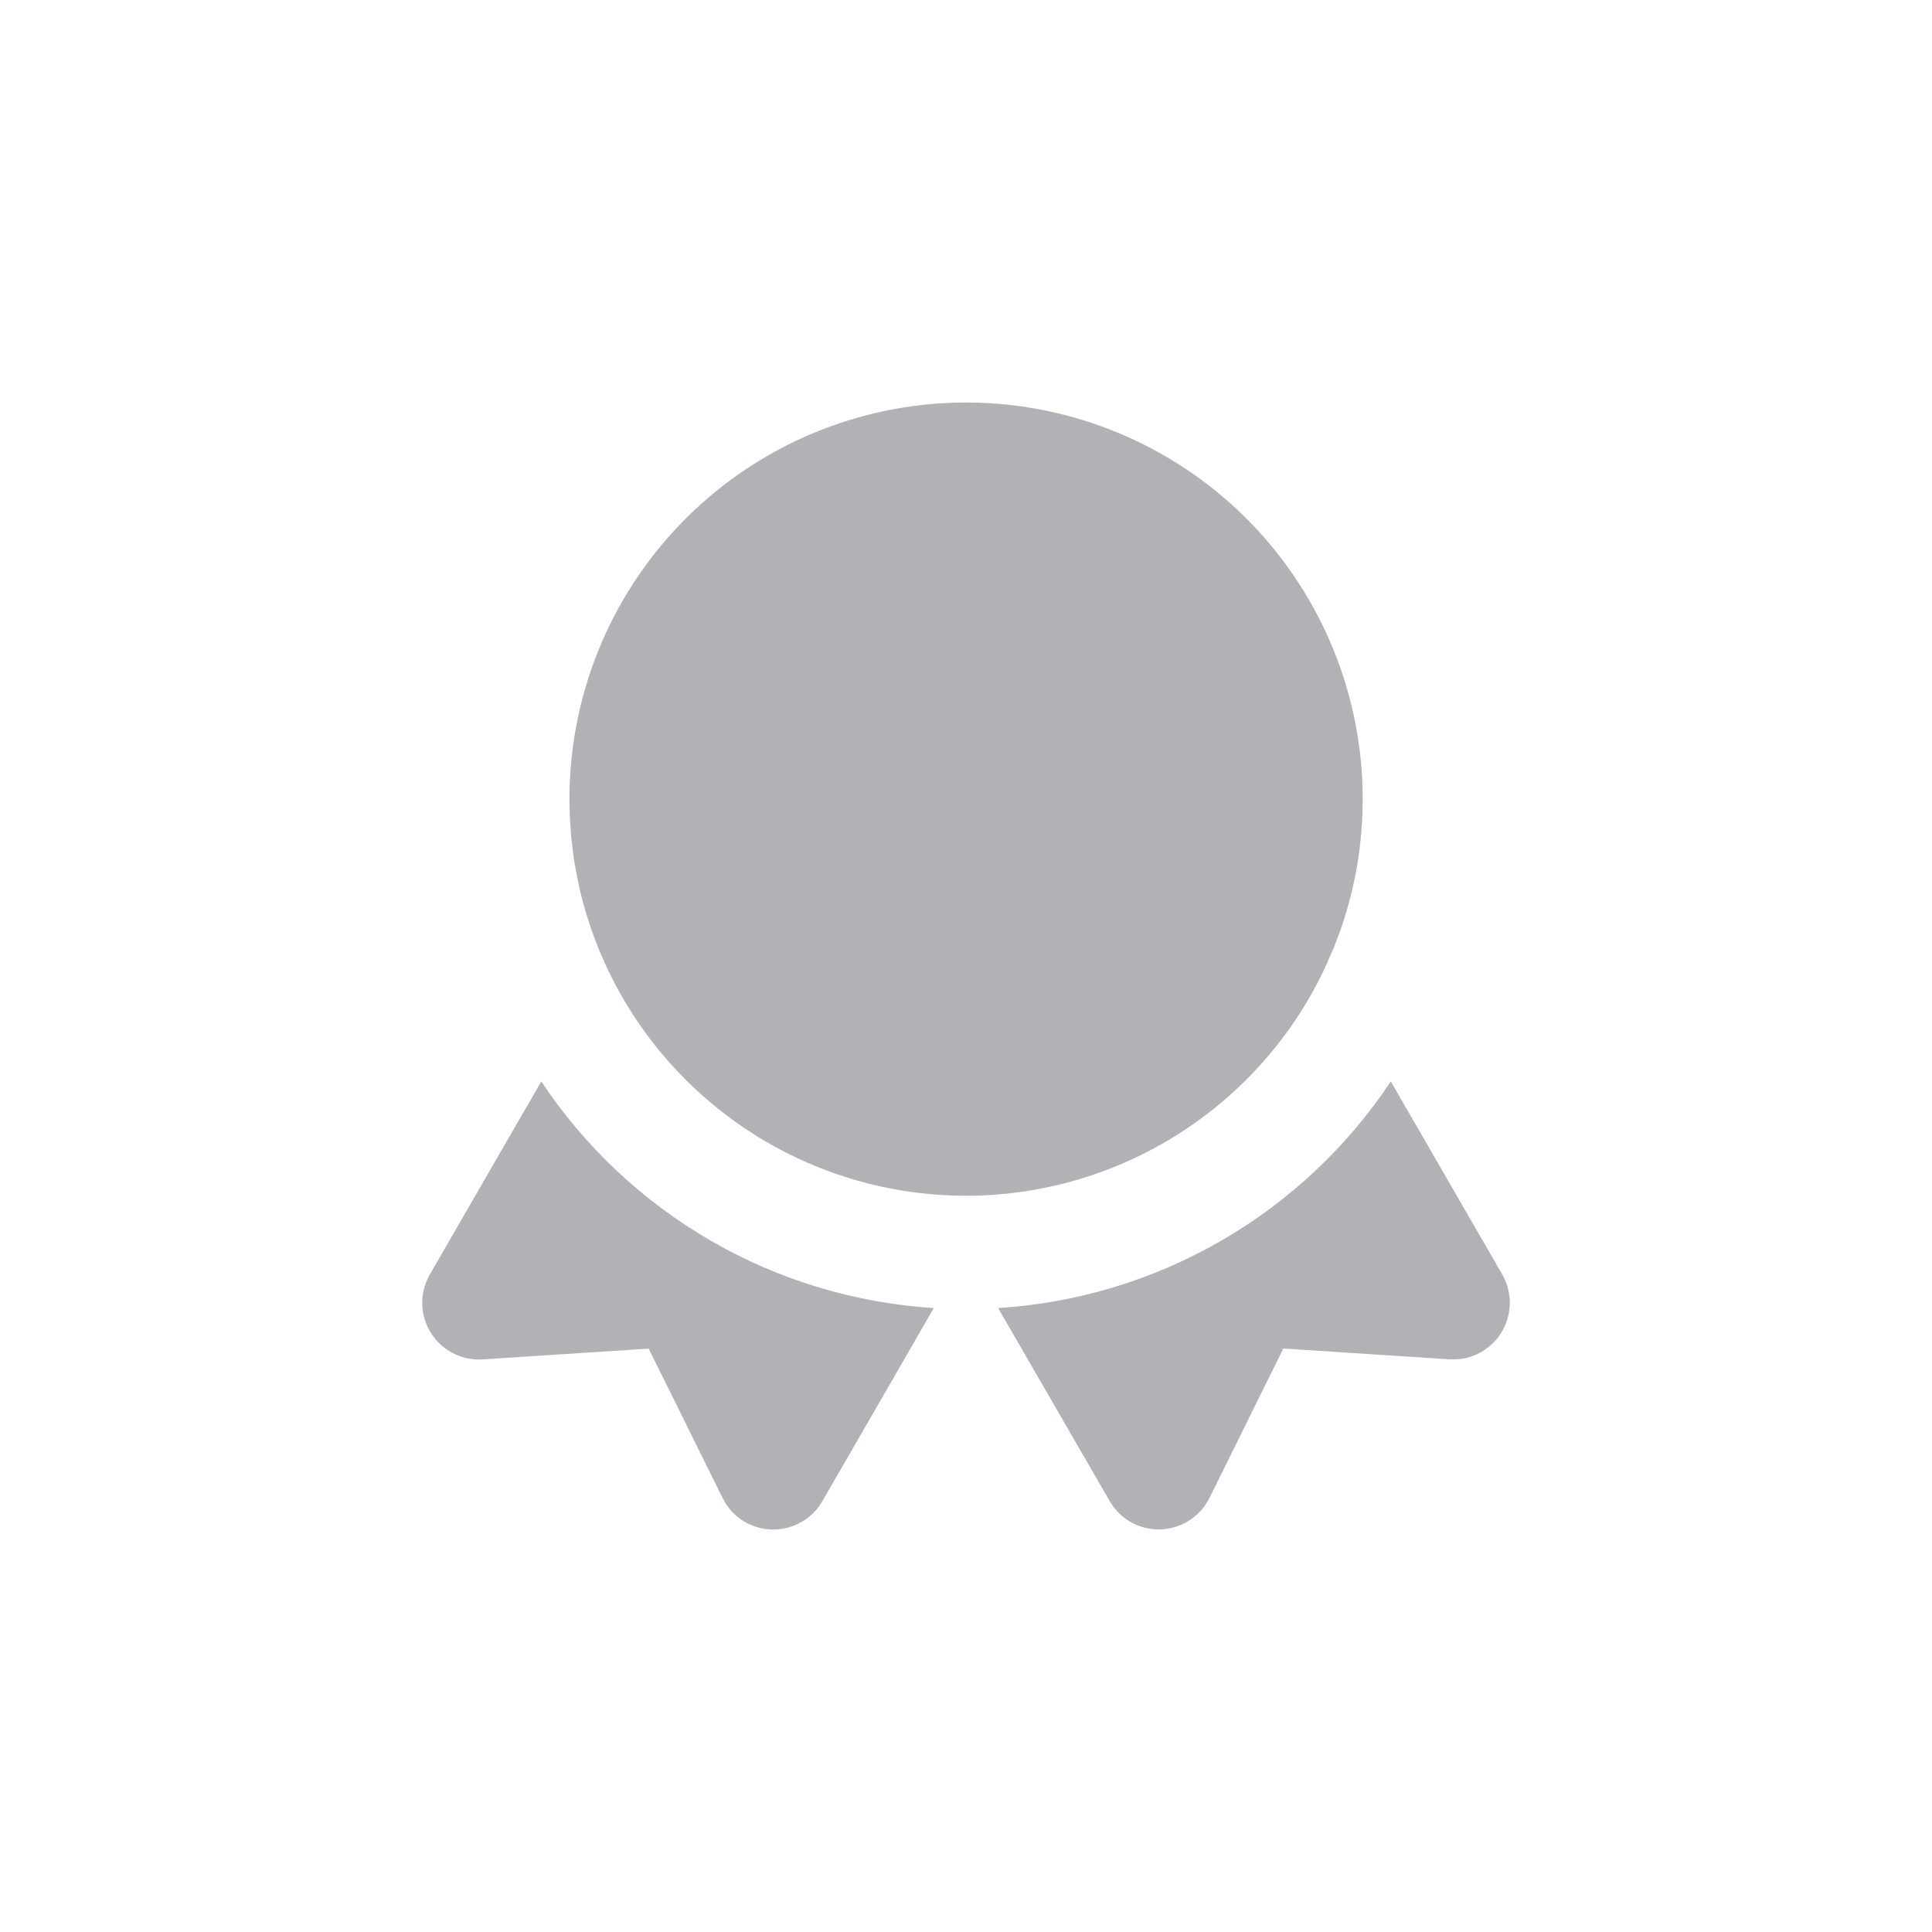 <svg width="24" height="24" viewBox="0 0 24 24" fill="none" xmlns="http://www.w3.org/2000/svg">
<path d="M17.277 13.434L18.661 15.831C18.718 15.93 18.75 16.041 18.755 16.155C18.759 16.269 18.736 16.382 18.687 16.485C18.639 16.588 18.565 16.678 18.474 16.746C18.383 16.815 18.277 16.86 18.165 16.879L18.085 16.886L18.006 16.886L15.942 16.752L15.025 18.607C14.975 18.708 14.902 18.795 14.812 18.861C14.721 18.928 14.617 18.972 14.506 18.99C14.395 19.008 14.282 18.999 14.175 18.964C14.069 18.93 13.972 18.87 13.893 18.79L13.835 18.724L13.785 18.647L12.399 16.249C13.374 16.188 14.322 15.902 15.168 15.414C16.015 14.925 16.736 14.248 17.277 13.434Z" fill="#b0b2b5"/>
<path d="M11.6 16.249L10.216 18.648C10.16 18.745 10.081 18.827 9.987 18.888C9.893 18.949 9.785 18.986 9.673 18.997C9.562 19.008 9.449 18.992 9.345 18.95C9.241 18.909 9.148 18.843 9.074 18.758L9.021 18.688L8.976 18.608L8.058 16.753L5.995 16.887C5.881 16.894 5.768 16.874 5.663 16.827C5.559 16.781 5.468 16.71 5.397 16.621C5.327 16.532 5.279 16.427 5.257 16.315C5.236 16.203 5.242 16.088 5.276 15.979L5.304 15.903L5.339 15.833L6.724 13.434C7.264 14.247 7.986 14.925 8.832 15.414C9.677 15.902 10.625 16.188 11.6 16.249Z" fill="#b0b2b5"/>
<path d="M12.001 5L12.17 5.003C13.446 5.047 14.656 5.585 15.544 6.503C16.431 7.422 16.928 8.649 16.928 9.927L16.925 10.063L16.921 10.198L16.908 10.37L16.89 10.541L16.873 10.666C16.826 10.97 16.752 11.269 16.65 11.558L16.568 11.775L16.46 12.02C16.062 12.869 15.429 13.586 14.637 14.088C13.845 14.59 12.926 14.856 11.989 14.854C11.051 14.852 10.133 14.582 9.344 14.077C8.554 13.571 7.925 12.851 7.53 12.001L7.438 11.791L7.402 11.698L7.345 11.545L7.279 11.338C7.255 11.258 7.233 11.177 7.213 11.096L7.171 10.905L7.136 10.714L7.122 10.617L7.095 10.389L7.078 10.132L7.074 9.927C7.074 8.649 7.57 7.422 8.458 6.503C9.345 5.585 10.555 5.047 11.832 5.003L12.001 5Z" fill="#b0b2b5"/>
</svg>

